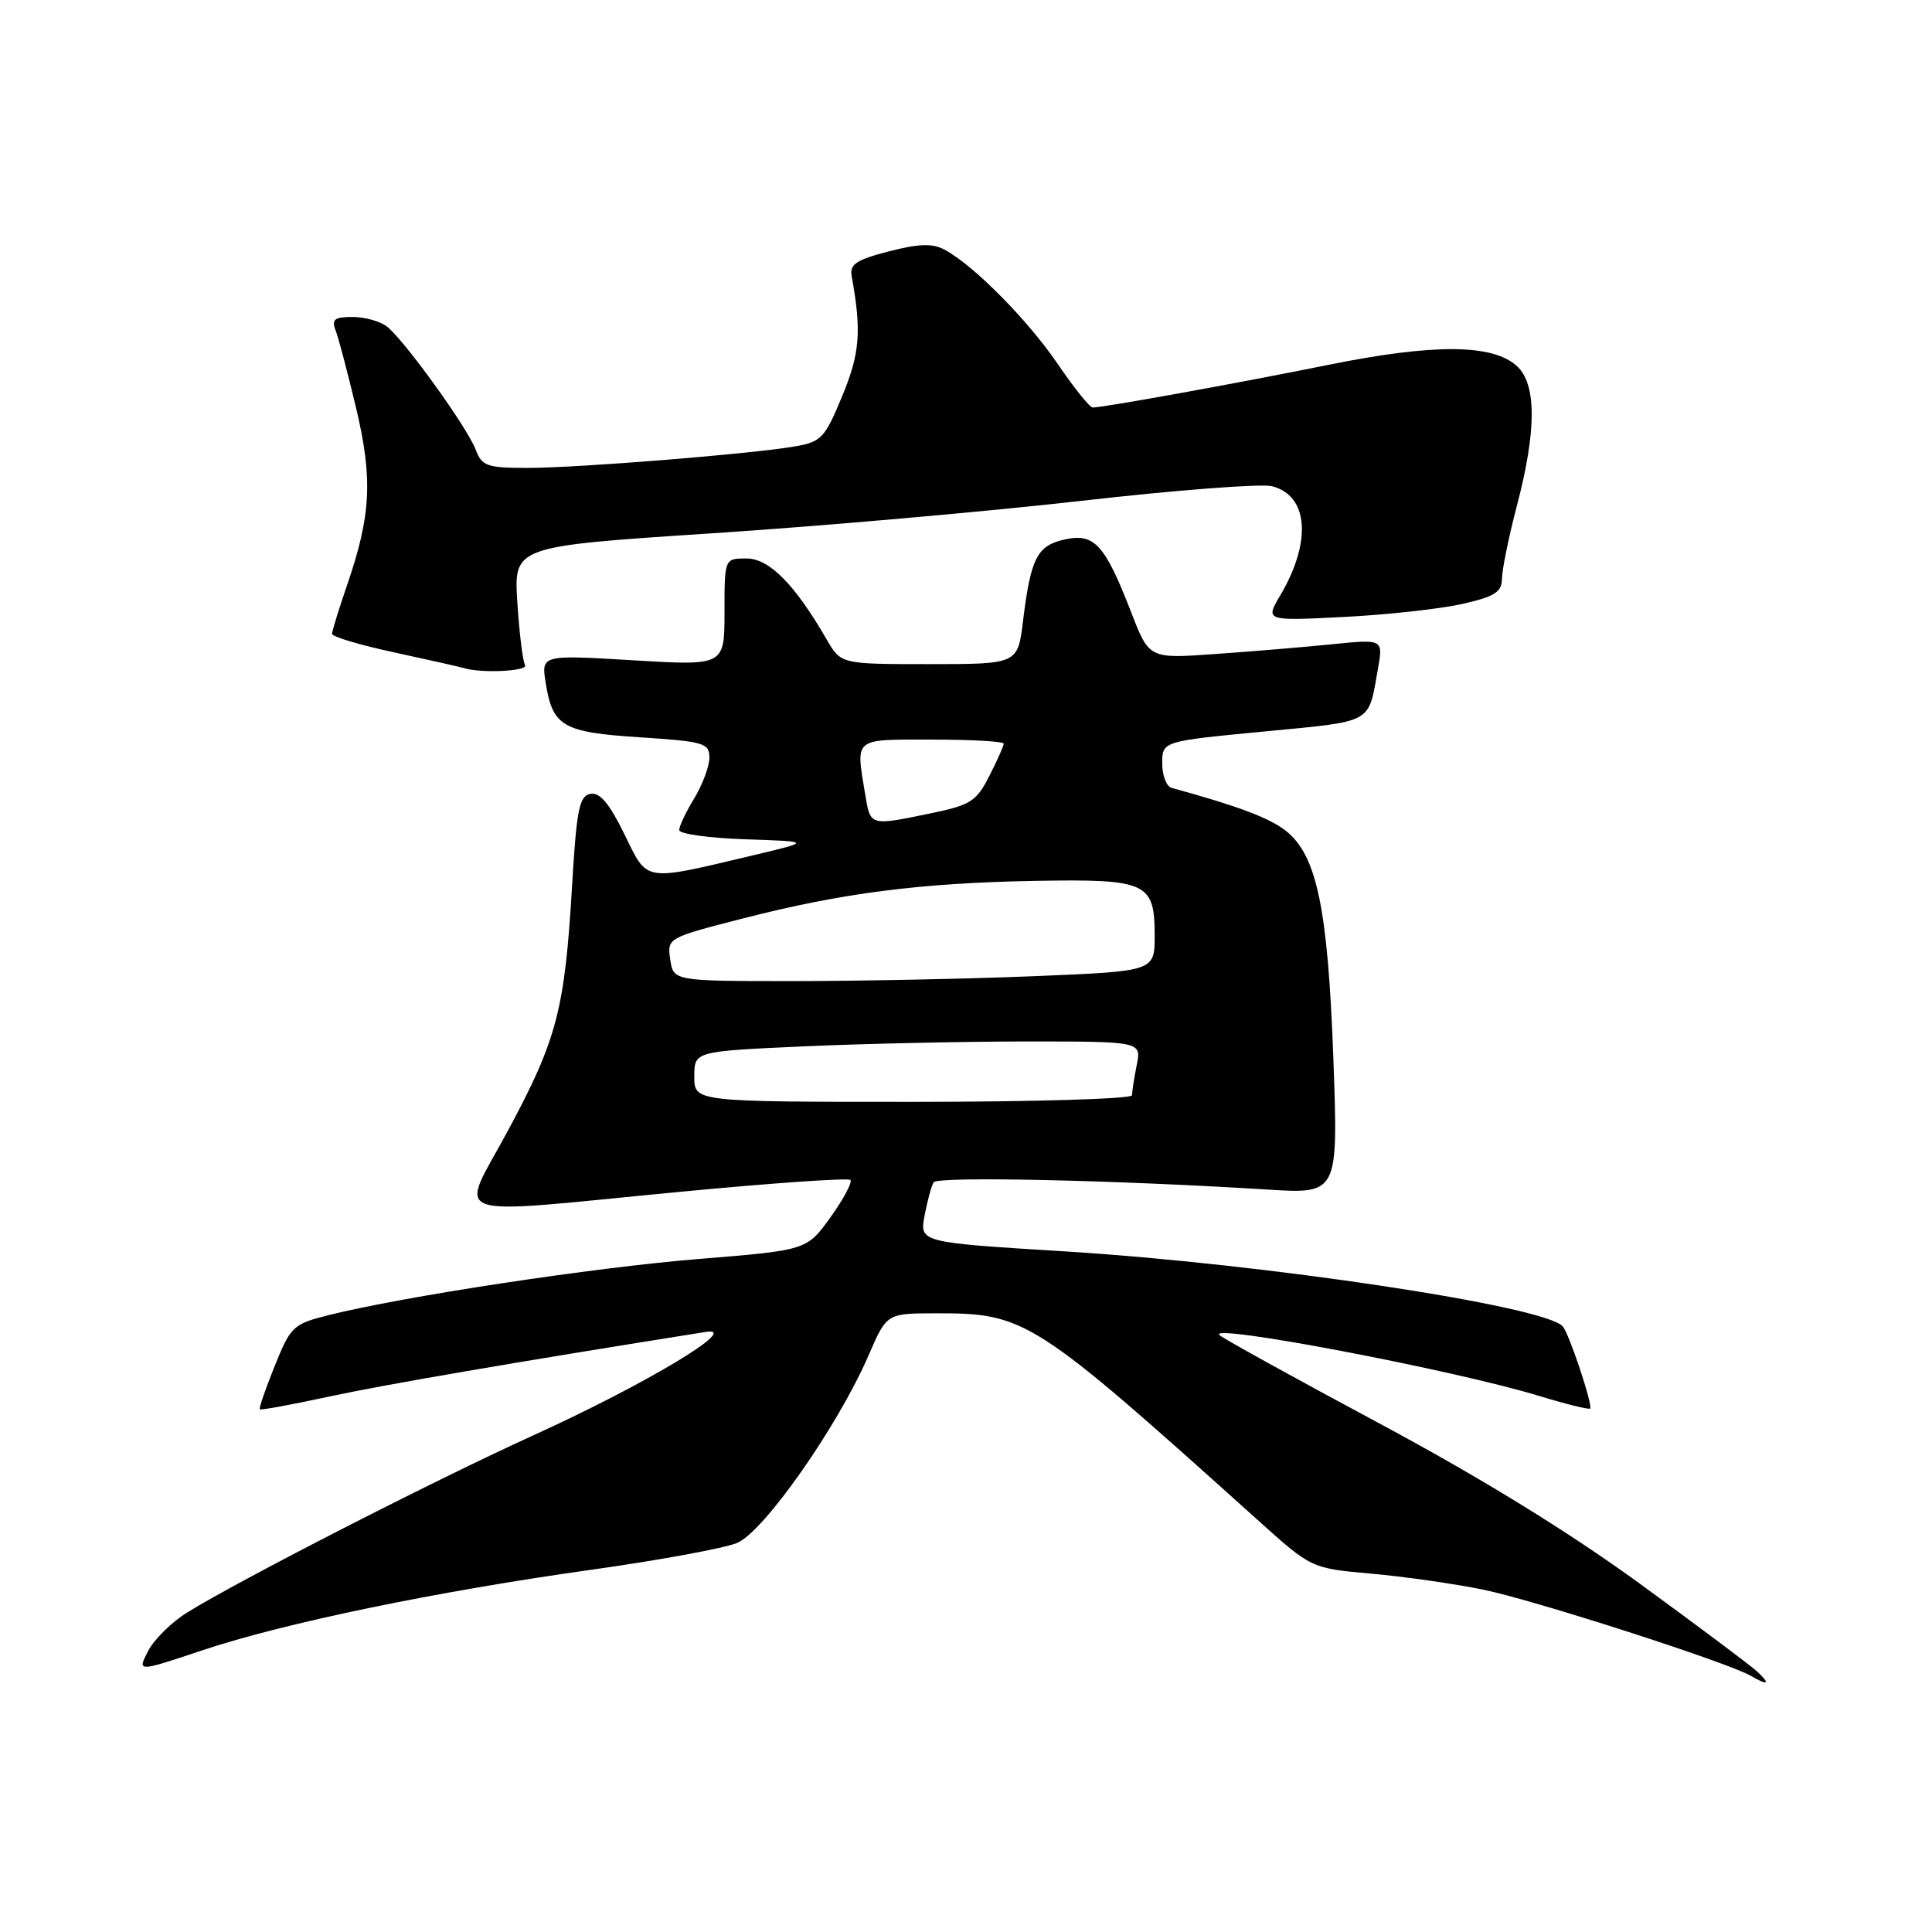 <?xml version="1.0" encoding="UTF-8" standalone="no"?>
<!DOCTYPE svg PUBLIC "-//W3C//DTD SVG 1.1//EN" "http://www.w3.org/Graphics/SVG/1.1/DTD/svg11.dtd" >
<svg xmlns="http://www.w3.org/2000/svg" xmlns:xlink="http://www.w3.org/1999/xlink" version="1.1" viewBox="0 0 256 256">
 <g >
 <path fill="currentColor"
d=" M 232.96 221.60 C 232.16 220.83 225.10 215.54 217.29 209.85 C 207.88 203.00 196.22 195.82 182.79 188.62 C 171.63 182.64 162.09 177.37 161.59 176.91 C 159.80 175.27 192.68 181.53 203.95 184.97 C 207.49 186.05 210.53 186.80 210.70 186.64 C 211.09 186.24 207.92 176.70 207.07 175.75 C 204.66 173.04 167.59 167.46 141.17 165.82 C 121.85 164.63 121.85 164.63 122.51 161.07 C 122.88 159.12 123.42 157.13 123.71 156.66 C 124.21 155.85 147.66 156.36 167.91 157.62 C 177.32 158.21 177.32 158.21 176.68 140.33 C 175.95 120.33 174.49 113.32 170.36 110.07 C 168.20 108.37 163.92 106.77 155.25 104.40 C 154.56 104.22 154.00 102.75 154.00 101.14 C 154.00 98.22 154.00 98.22 167.49 96.93 C 182.14 95.52 181.27 96.00 182.59 88.59 C 183.28 84.68 183.28 84.68 176.39 85.38 C 172.60 85.76 165.62 86.34 160.89 86.67 C 152.27 87.28 152.27 87.28 149.89 81.14 C 146.40 72.14 145.02 70.62 141.10 71.48 C 137.42 72.29 136.59 73.91 135.56 82.25 C 134.86 88.00 134.86 88.00 123.14 88.00 C 111.43 88.00 111.43 88.00 109.55 84.75 C 105.32 77.43 101.93 74.00 98.92 74.00 C 96.00 74.00 96.00 74.00 96.00 81.11 C 96.00 88.22 96.00 88.22 83.85 87.49 C 71.70 86.76 71.70 86.76 72.32 90.56 C 73.24 96.27 74.58 97.04 84.84 97.70 C 93.29 98.25 94.00 98.46 94.00 100.40 C 93.99 101.55 93.09 103.97 92.00 105.77 C 90.90 107.57 90.00 109.47 90.00 109.99 C 90.00 110.50 93.94 111.05 98.75 111.21 C 107.50 111.50 107.50 111.50 100.01 113.28 C 85.04 116.83 85.89 116.96 82.73 110.52 C 80.73 106.44 79.47 104.95 78.23 105.19 C 76.75 105.47 76.40 107.28 75.80 117.40 C 74.84 133.72 73.81 137.70 67.40 149.64 C 60.82 161.92 58.19 160.97 90.24 157.91 C 102.29 156.76 112.39 156.06 112.68 156.35 C 112.97 156.64 111.79 158.85 110.06 161.27 C 106.91 165.66 106.91 165.66 92.58 166.82 C 78.62 167.96 53.49 171.77 43.56 174.26 C 38.84 175.44 38.51 175.75 36.40 181.00 C 35.18 184.03 34.29 186.61 34.42 186.74 C 34.55 186.88 38.67 186.12 43.58 185.06 C 50.83 183.49 68.01 180.54 93.50 176.49 C 98.40 175.71 85.56 183.42 70.69 190.18 C 57.63 196.11 31.59 209.44 24.78 213.68 C 22.73 214.95 20.41 217.24 19.62 218.78 C 18.18 221.56 18.18 221.56 26.80 218.68 C 37.63 215.05 57.91 210.86 78.56 207.97 C 87.33 206.74 95.91 205.16 97.64 204.46 C 101.18 203.03 111.01 189.01 115.11 179.55 C 117.50 174.03 117.50 174.03 124.00 174.02 C 135.90 174.00 136.89 174.64 166.63 201.39 C 173.76 207.81 173.76 207.81 181.63 208.51 C 185.96 208.89 192.65 209.85 196.50 210.63 C 203.26 212.01 228.94 220.28 232.00 222.06 C 234.23 223.36 234.62 223.18 232.96 221.60 Z  M 69.57 88.12 C 69.27 87.63 68.81 83.90 68.55 79.81 C 68.08 72.39 68.08 72.39 94.29 70.67 C 108.70 69.73 130.73 67.79 143.24 66.37 C 155.74 64.94 167.12 64.07 168.52 64.42 C 173.37 65.63 173.85 71.75 169.66 78.86 C 167.64 82.28 167.64 82.28 178.07 81.75 C 183.81 81.46 190.86 80.68 193.75 80.03 C 198.09 79.04 199.00 78.46 199.02 76.67 C 199.03 75.48 199.92 71.12 201.00 67.00 C 203.62 57.01 203.61 50.87 200.98 48.49 C 197.76 45.57 189.97 45.52 176.00 48.35 C 163.92 50.79 146.25 53.99 144.79 54.00 C 144.40 54.00 142.32 51.41 140.17 48.25 C 136.20 42.41 129.02 35.15 125.17 33.09 C 123.55 32.22 121.78 32.28 117.77 33.31 C 113.47 34.42 112.56 35.02 112.85 36.59 C 114.18 43.89 113.95 46.82 111.59 52.50 C 109.29 58.06 108.83 58.55 105.30 59.16 C 99.44 60.16 76.61 62.00 69.92 62.00 C 64.52 62.00 63.86 61.77 63.03 59.58 C 61.91 56.62 53.51 44.98 51.25 43.25 C 50.35 42.56 48.31 42.00 46.70 42.00 C 44.33 42.00 43.91 42.33 44.46 43.75 C 44.84 44.71 46.05 49.32 47.17 54.00 C 49.42 63.46 49.18 68.26 45.98 77.56 C 44.89 80.73 44.00 83.62 44.00 83.99 C 44.00 84.37 47.71 85.47 52.25 86.45 C 56.79 87.43 60.95 88.37 61.50 88.53 C 63.83 89.25 70.07 88.93 69.57 88.12 Z  M 92.00 142.66 C 92.00 139.31 92.00 139.31 106.25 138.66 C 114.09 138.30 127.42 138.01 135.88 138.00 C 151.25 138.00 151.25 138.00 150.62 141.13 C 150.28 142.84 150.00 144.64 150.00 145.13 C 150.00 145.61 136.95 146.00 121.00 146.00 C 92.00 146.00 92.00 146.00 92.00 142.66 Z  M 88.81 127.14 C 88.39 124.29 88.43 124.27 98.44 121.70 C 111.61 118.32 121.89 117.00 137.17 116.72 C 151.99 116.46 153.00 116.92 153.00 123.97 C 153.00 128.69 153.00 128.69 137.25 129.34 C 128.59 129.70 114.24 129.99 105.36 130.00 C 89.23 130.00 89.23 130.00 88.81 127.14 Z  M 114.64 105.25 C 113.39 97.66 112.97 98.00 123.50 98.00 C 128.72 98.00 133.00 98.24 133.00 98.54 C 133.00 98.84 132.14 100.76 131.09 102.82 C 129.37 106.20 128.61 106.68 123.28 107.78 C 115.23 109.44 115.34 109.48 114.64 105.25 Z "/>
</g>
</svg>